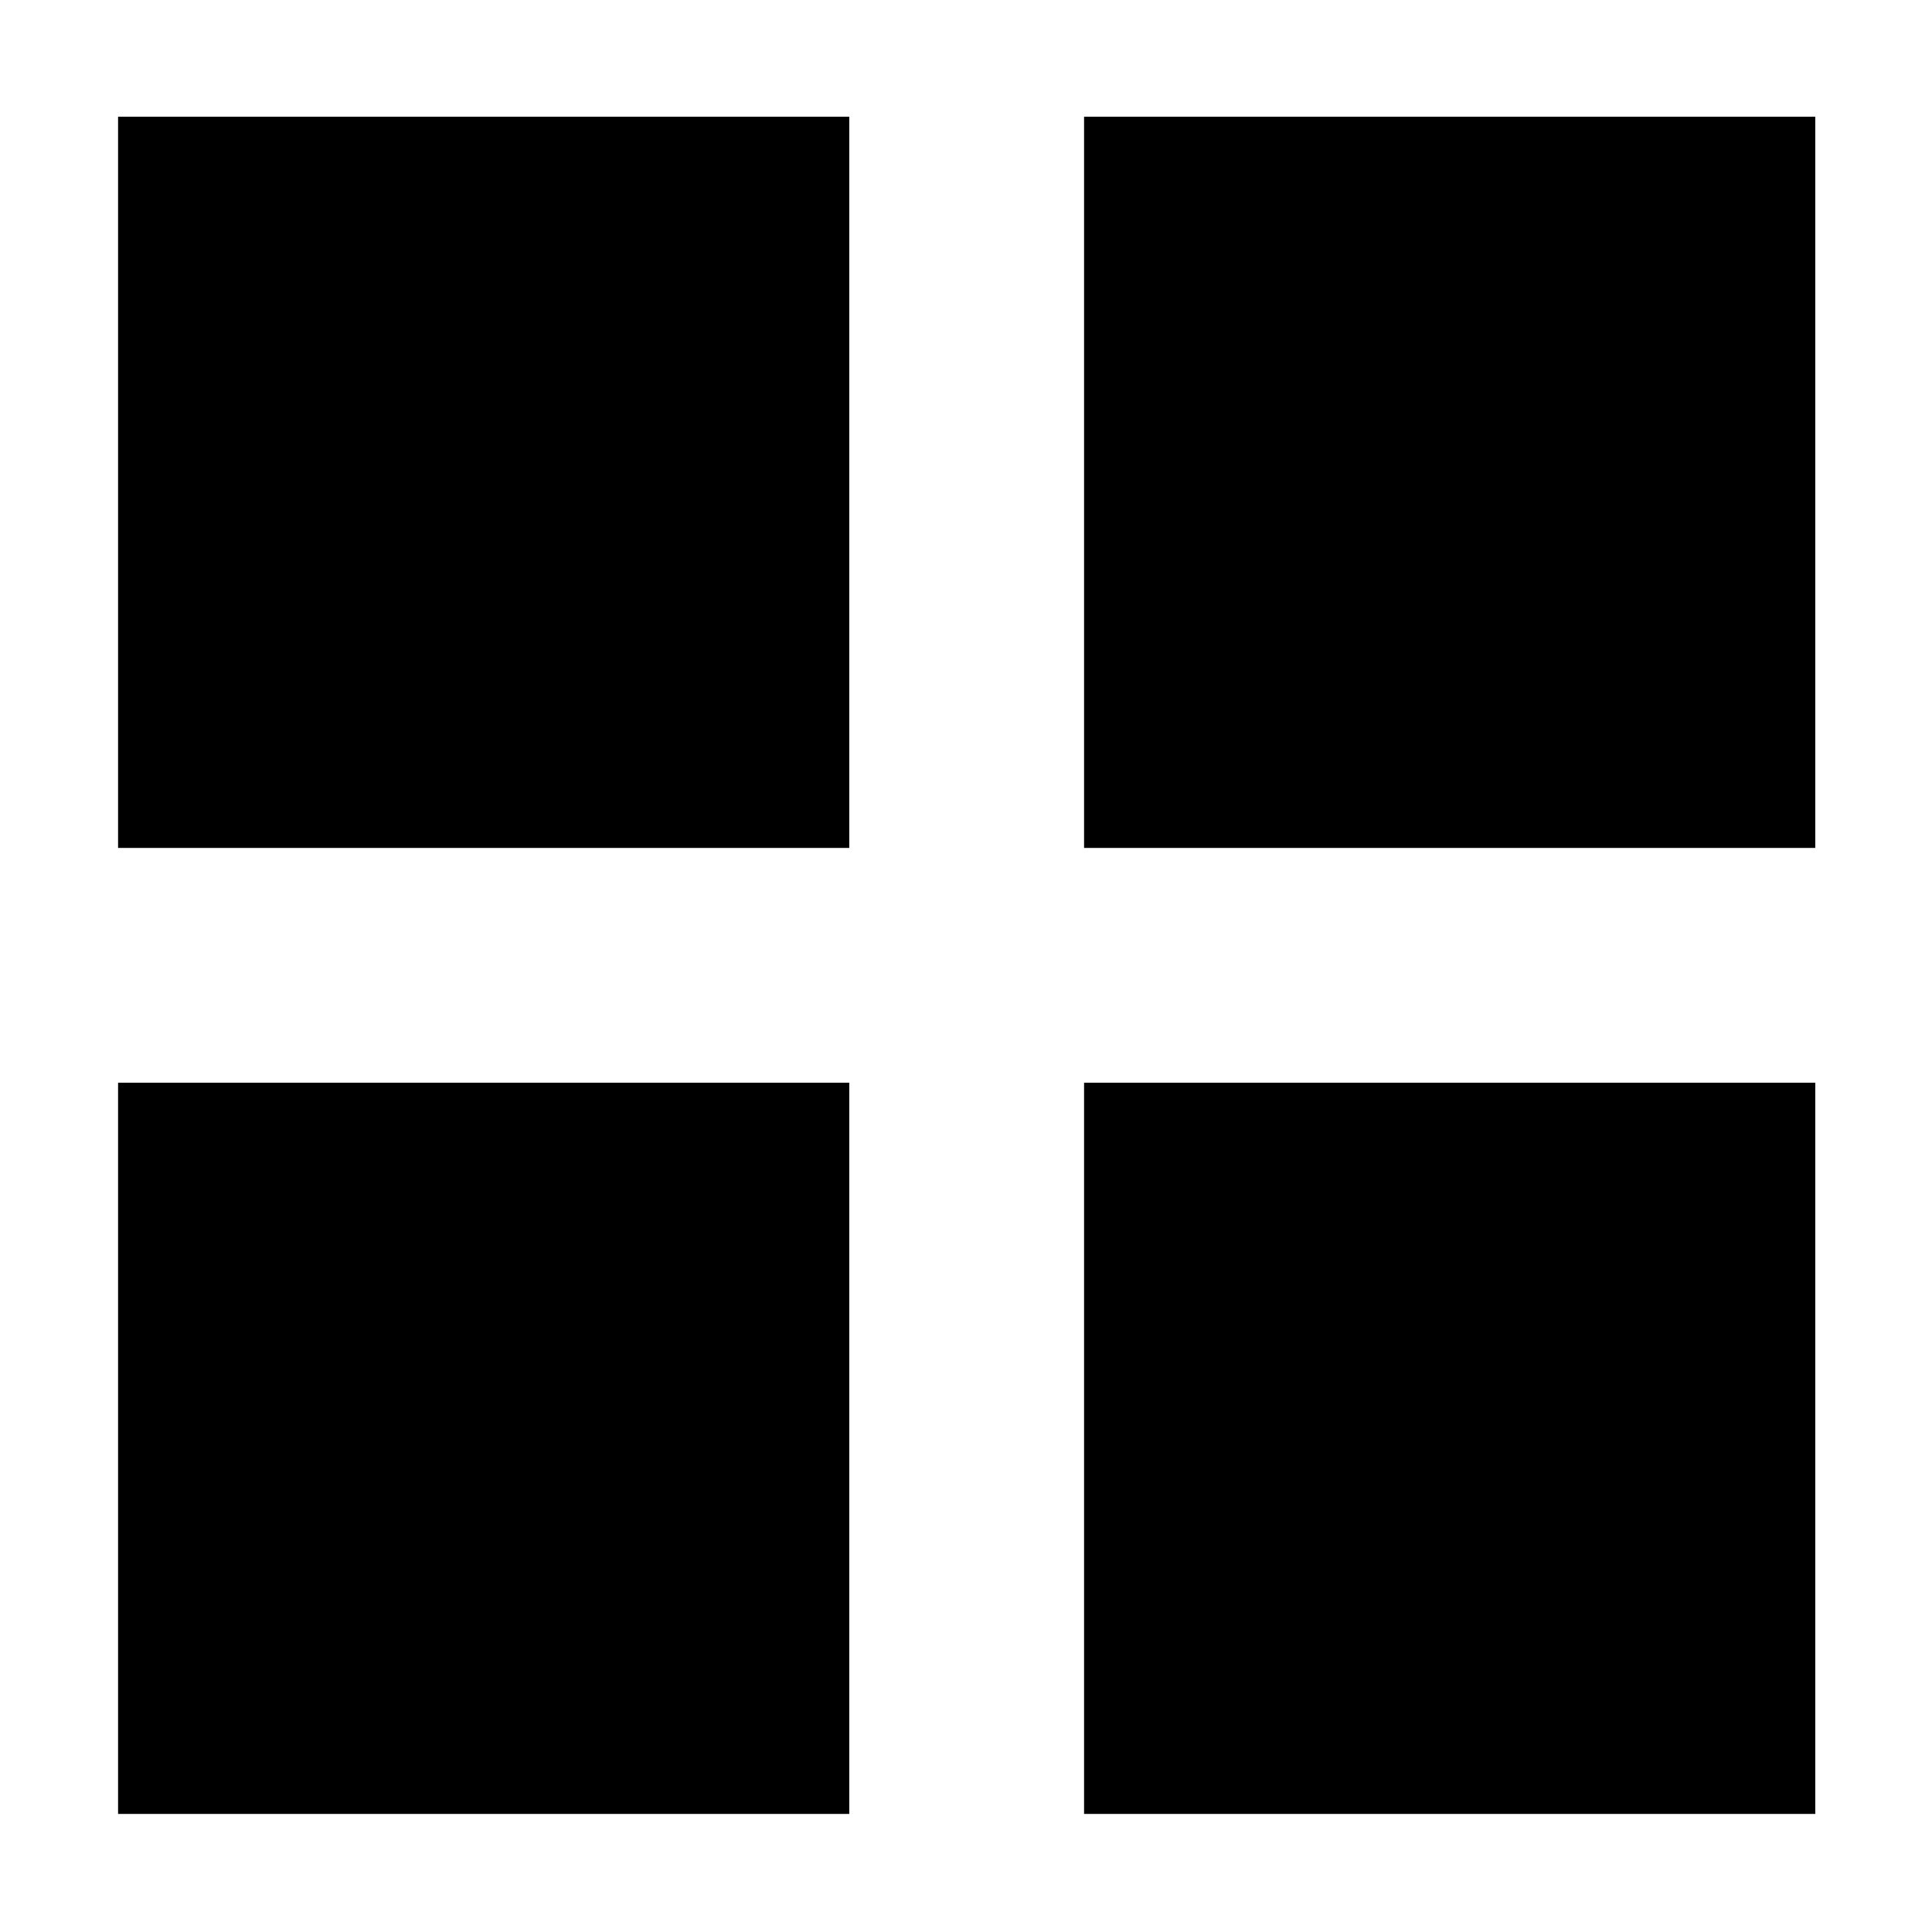 <svg xmlns="http://www.w3.org/2000/svg" height="40" viewBox="0 -960 960 960" width="40"><path d="M58.67-538.67V-902H422v363.33H58.67Zm0 480V-422H422v363.33H58.67Zm480-480V-902H902v363.33H538.67Zm0 480V-422H902v363.33H538.67Z"/></svg>